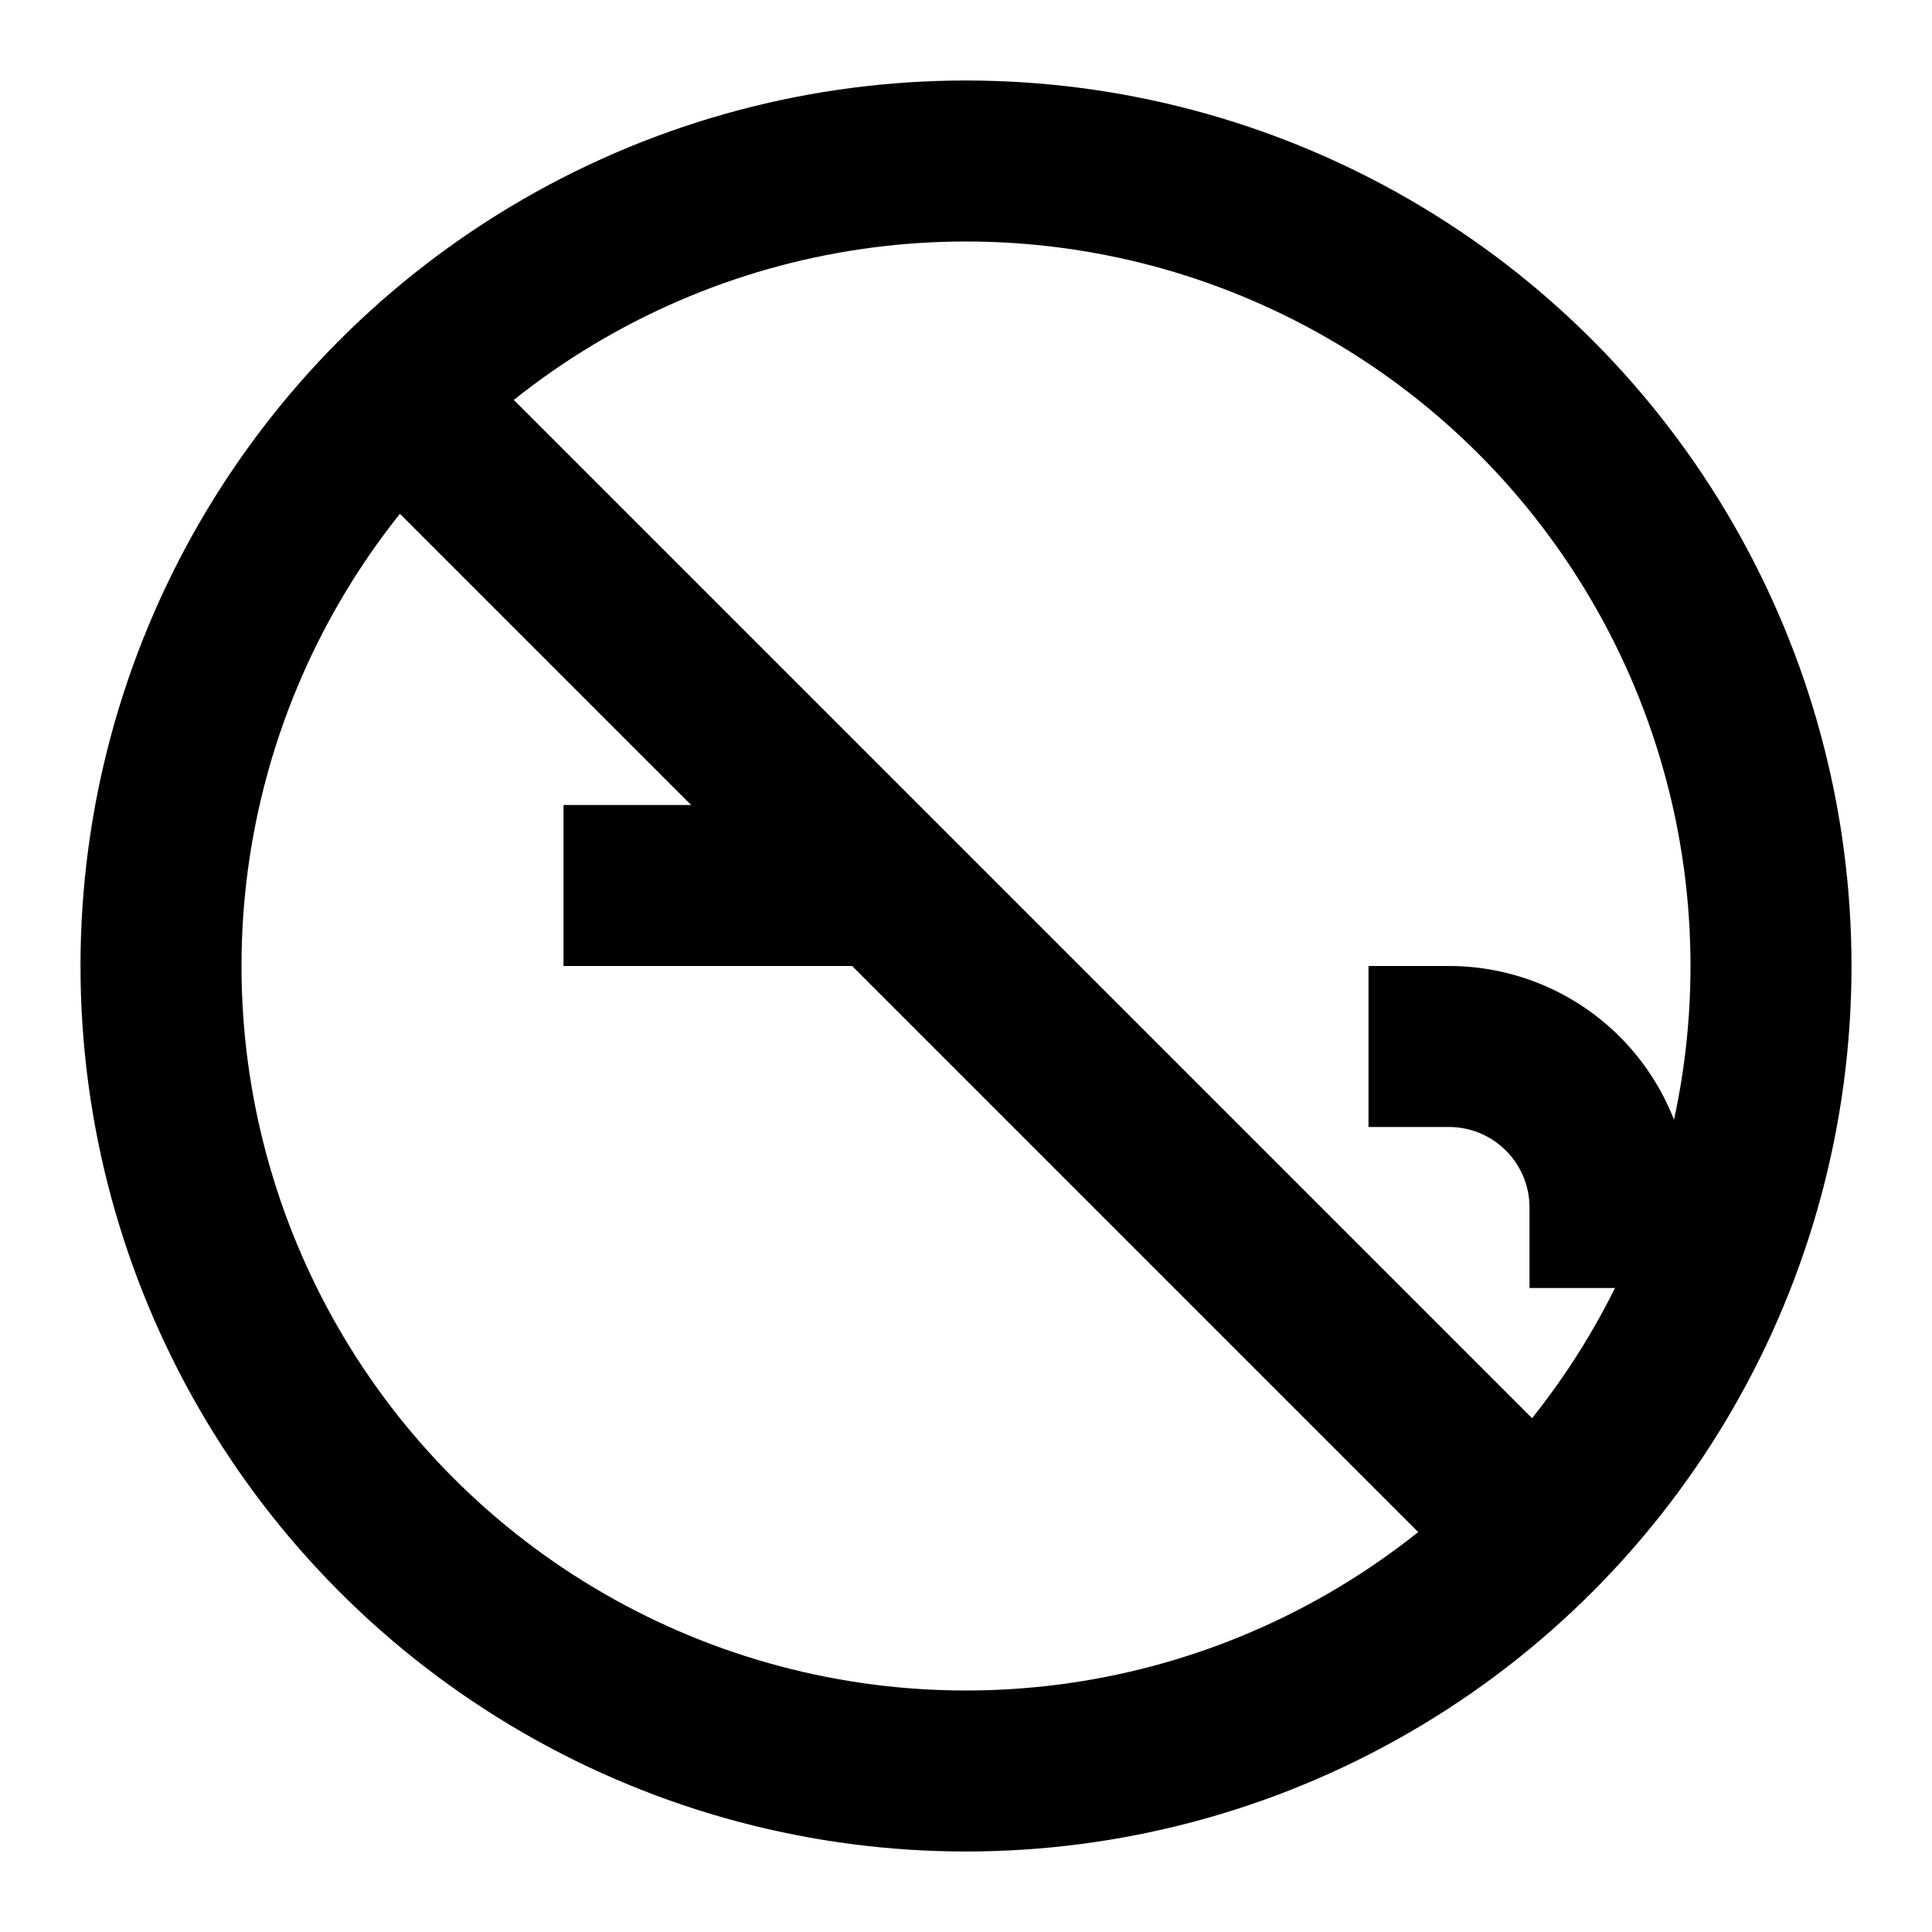 <svg xmlns="http://www.w3.org/2000/svg" width="64" height="64" fill="none" stroke="black" stroke-width="2" viewBox="0 0 24 24"><circle cx="12" cy="12" r="10"/><line x1="4.93" y1="4.93" x2="19.07" y2="19.07"/><path d="M17 13h1a2 2 0 0 1 2 2v1M7 11h4"/></svg>